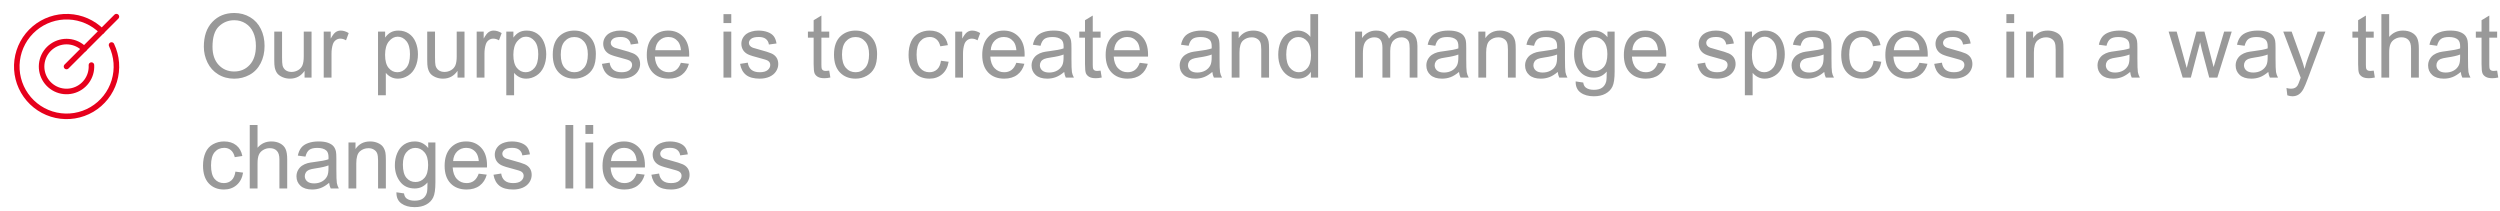 <svg width="451" height="38" viewBox="0 0 451 38" fill="none" xmlns="http://www.w3.org/2000/svg">
<path d="M36.773 8.422C36.773 6.521 37.284 5.034 38.305 3.961C39.325 2.883 40.643 2.344 42.258 2.344C43.315 2.344 44.268 2.596 45.117 3.102C45.966 3.607 46.612 4.312 47.055 5.219C47.503 6.12 47.727 7.143 47.727 8.289C47.727 9.451 47.492 10.49 47.023 11.406C46.555 12.323 45.891 13.018 45.031 13.492C44.172 13.961 43.245 14.195 42.25 14.195C41.172 14.195 40.208 13.935 39.359 13.414C38.51 12.893 37.867 12.182 37.43 11.281C36.992 10.38 36.773 9.427 36.773 8.422ZM38.336 8.445C38.336 9.826 38.706 10.914 39.445 11.711C40.19 12.503 41.122 12.898 42.242 12.898C43.383 12.898 44.32 12.497 45.055 11.695C45.794 10.893 46.164 9.755 46.164 8.281C46.164 7.349 46.005 6.536 45.688 5.844C45.375 5.146 44.914 4.607 44.305 4.227C43.7 3.841 43.021 3.648 42.266 3.648C41.193 3.648 40.268 4.018 39.492 4.758C38.721 5.492 38.336 6.721 38.336 8.445ZM54.945 14V12.781C54.3 13.719 53.422 14.188 52.312 14.188C51.823 14.188 51.365 14.094 50.938 13.906C50.516 13.719 50.2 13.484 49.992 13.203C49.789 12.917 49.646 12.568 49.562 12.156C49.505 11.88 49.477 11.443 49.477 10.844V5.703H50.883V10.305C50.883 11.039 50.911 11.534 50.969 11.789C51.057 12.159 51.245 12.45 51.531 12.664C51.818 12.872 52.172 12.977 52.594 12.977C53.016 12.977 53.411 12.87 53.781 12.656C54.151 12.438 54.411 12.143 54.562 11.773C54.719 11.398 54.797 10.857 54.797 10.148V5.703H56.203V14H54.945ZM58.398 14V5.703H59.664V6.961C59.987 6.372 60.284 5.984 60.555 5.797C60.831 5.609 61.133 5.516 61.461 5.516C61.935 5.516 62.417 5.667 62.906 5.969L62.422 7.273C62.078 7.07 61.734 6.969 61.391 6.969C61.083 6.969 60.807 7.062 60.562 7.25C60.318 7.432 60.143 7.688 60.039 8.016C59.883 8.516 59.805 9.062 59.805 9.656V14H58.398ZM68.195 17.18V5.703H69.477V6.781C69.779 6.359 70.12 6.044 70.5 5.836C70.88 5.622 71.341 5.516 71.883 5.516C72.591 5.516 73.216 5.698 73.758 6.062C74.299 6.427 74.708 6.943 74.984 7.609C75.26 8.271 75.398 8.997 75.398 9.789C75.398 10.638 75.245 11.404 74.938 12.086C74.635 12.763 74.193 13.284 73.609 13.648C73.031 14.008 72.422 14.188 71.781 14.188C71.312 14.188 70.891 14.088 70.516 13.891C70.146 13.693 69.841 13.443 69.602 13.141V17.18H68.195ZM69.469 9.898C69.469 10.966 69.685 11.755 70.117 12.266C70.549 12.776 71.073 13.031 71.688 13.031C72.312 13.031 72.846 12.768 73.289 12.242C73.737 11.711 73.961 10.891 73.961 9.781C73.961 8.724 73.742 7.932 73.305 7.406C72.872 6.88 72.354 6.617 71.75 6.617C71.151 6.617 70.62 6.898 70.156 7.461C69.698 8.018 69.469 8.831 69.469 9.898ZM82.539 14V12.781C81.893 13.719 81.016 14.188 79.906 14.188C79.417 14.188 78.958 14.094 78.531 13.906C78.109 13.719 77.794 13.484 77.586 13.203C77.383 12.917 77.24 12.568 77.156 12.156C77.099 11.88 77.07 11.443 77.07 10.844V5.703H78.477V10.305C78.477 11.039 78.505 11.534 78.562 11.789C78.651 12.159 78.838 12.45 79.125 12.664C79.412 12.872 79.766 12.977 80.188 12.977C80.609 12.977 81.005 12.87 81.375 12.656C81.745 12.438 82.005 12.143 82.156 11.773C82.312 11.398 82.391 10.857 82.391 10.148V5.703H83.797V14H82.539ZM85.992 14V5.703H87.258V6.961C87.581 6.372 87.878 5.984 88.148 5.797C88.424 5.609 88.727 5.516 89.055 5.516C89.529 5.516 90.01 5.667 90.5 5.969L90.016 7.273C89.672 7.07 89.328 6.969 88.984 6.969C88.677 6.969 88.401 7.062 88.156 7.25C87.912 7.432 87.737 7.688 87.633 8.016C87.477 8.516 87.398 9.062 87.398 9.656V14H85.992ZM91.336 17.18V5.703H92.617V6.781C92.919 6.359 93.26 6.044 93.641 5.836C94.021 5.622 94.482 5.516 95.023 5.516C95.732 5.516 96.357 5.698 96.898 6.062C97.44 6.427 97.849 6.943 98.125 7.609C98.401 8.271 98.539 8.997 98.539 9.789C98.539 10.638 98.385 11.404 98.078 12.086C97.776 12.763 97.333 13.284 96.75 13.648C96.172 14.008 95.562 14.188 94.922 14.188C94.453 14.188 94.031 14.088 93.656 13.891C93.287 13.693 92.982 13.443 92.742 13.141V17.18H91.336ZM92.609 9.898C92.609 10.966 92.826 11.755 93.258 12.266C93.69 12.776 94.213 13.031 94.828 13.031C95.453 13.031 95.987 12.768 96.43 12.242C96.878 11.711 97.102 10.891 97.102 9.781C97.102 8.724 96.883 7.932 96.445 7.406C96.013 6.88 95.495 6.617 94.891 6.617C94.292 6.617 93.76 6.898 93.297 7.461C92.838 8.018 92.609 8.831 92.609 9.898ZM99.719 9.852C99.719 8.315 100.146 7.177 101 6.438C101.714 5.823 102.583 5.516 103.609 5.516C104.75 5.516 105.682 5.891 106.406 6.641C107.13 7.385 107.492 8.417 107.492 9.734C107.492 10.802 107.331 11.643 107.008 12.258C106.69 12.867 106.224 13.341 105.609 13.68C105 14.018 104.333 14.188 103.609 14.188C102.448 14.188 101.508 13.815 100.789 13.07C100.076 12.325 99.719 11.253 99.719 9.852ZM101.164 9.852C101.164 10.914 101.396 11.711 101.859 12.242C102.323 12.768 102.906 13.031 103.609 13.031C104.307 13.031 104.888 12.766 105.352 12.234C105.815 11.703 106.047 10.893 106.047 9.805C106.047 8.779 105.812 8.003 105.344 7.477C104.88 6.945 104.302 6.68 103.609 6.68C102.906 6.68 102.323 6.943 101.859 7.469C101.396 7.995 101.164 8.789 101.164 9.852ZM108.586 11.523L109.977 11.305C110.055 11.862 110.271 12.289 110.625 12.586C110.984 12.883 111.484 13.031 112.125 13.031C112.771 13.031 113.25 12.901 113.562 12.641C113.875 12.375 114.031 12.065 114.031 11.711C114.031 11.393 113.893 11.143 113.617 10.961C113.424 10.836 112.945 10.677 112.18 10.484C111.148 10.224 110.432 10 110.031 9.812C109.635 9.62 109.333 9.357 109.125 9.023C108.922 8.685 108.82 8.312 108.82 7.906C108.82 7.536 108.904 7.195 109.07 6.883C109.242 6.565 109.474 6.302 109.766 6.094C109.984 5.932 110.281 5.797 110.656 5.688C111.036 5.573 111.443 5.516 111.875 5.516C112.526 5.516 113.096 5.609 113.586 5.797C114.081 5.984 114.445 6.24 114.68 6.562C114.914 6.88 115.076 7.307 115.164 7.844L113.789 8.031C113.727 7.604 113.544 7.271 113.242 7.031C112.945 6.792 112.523 6.672 111.977 6.672C111.331 6.672 110.87 6.779 110.594 6.992C110.318 7.206 110.18 7.456 110.18 7.742C110.18 7.924 110.237 8.089 110.352 8.234C110.466 8.385 110.646 8.51 110.891 8.609C111.031 8.661 111.445 8.781 112.133 8.969C113.128 9.234 113.82 9.453 114.211 9.625C114.607 9.792 114.917 10.037 115.141 10.359C115.365 10.682 115.477 11.083 115.477 11.562C115.477 12.031 115.339 12.474 115.062 12.891C114.792 13.302 114.398 13.622 113.883 13.852C113.367 14.075 112.784 14.188 112.133 14.188C111.055 14.188 110.232 13.963 109.664 13.516C109.102 13.068 108.742 12.404 108.586 11.523ZM122.828 11.328L124.281 11.508C124.052 12.357 123.628 13.016 123.008 13.484C122.388 13.953 121.596 14.188 120.633 14.188C119.419 14.188 118.456 13.815 117.742 13.07C117.034 12.32 116.68 11.271 116.68 9.922C116.68 8.526 117.039 7.443 117.758 6.672C118.477 5.901 119.409 5.516 120.555 5.516C121.664 5.516 122.57 5.893 123.273 6.648C123.977 7.404 124.328 8.466 124.328 9.836C124.328 9.919 124.326 10.044 124.32 10.211H118.133C118.185 11.122 118.443 11.82 118.906 12.305C119.37 12.789 119.948 13.031 120.641 13.031C121.156 13.031 121.596 12.896 121.961 12.625C122.326 12.354 122.615 11.922 122.828 11.328ZM118.211 9.055H122.844C122.781 8.357 122.604 7.833 122.312 7.484C121.865 6.943 121.284 6.672 120.57 6.672C119.924 6.672 119.38 6.888 118.938 7.32C118.5 7.753 118.258 8.331 118.211 9.055ZM130.516 4.164V2.547H131.922V4.164H130.516ZM130.516 14V5.703H131.922V14H130.516ZM133.508 11.523L134.898 11.305C134.977 11.862 135.193 12.289 135.547 12.586C135.906 12.883 136.406 13.031 137.047 13.031C137.693 13.031 138.172 12.901 138.484 12.641C138.797 12.375 138.953 12.065 138.953 11.711C138.953 11.393 138.815 11.143 138.539 10.961C138.346 10.836 137.867 10.677 137.102 10.484C136.07 10.224 135.354 10 134.953 9.812C134.557 9.62 134.255 9.357 134.047 9.023C133.844 8.685 133.742 8.312 133.742 7.906C133.742 7.536 133.826 7.195 133.992 6.883C134.164 6.565 134.396 6.302 134.688 6.094C134.906 5.932 135.203 5.797 135.578 5.688C135.958 5.573 136.365 5.516 136.797 5.516C137.448 5.516 138.018 5.609 138.508 5.797C139.003 5.984 139.367 6.24 139.602 6.562C139.836 6.88 139.997 7.307 140.086 7.844L138.711 8.031C138.648 7.604 138.466 7.271 138.164 7.031C137.867 6.792 137.445 6.672 136.898 6.672C136.253 6.672 135.792 6.779 135.516 6.992C135.24 7.206 135.102 7.456 135.102 7.742C135.102 7.924 135.159 8.089 135.273 8.234C135.388 8.385 135.568 8.51 135.812 8.609C135.953 8.661 136.367 8.781 137.055 8.969C138.049 9.234 138.742 9.453 139.133 9.625C139.529 9.792 139.839 10.037 140.062 10.359C140.286 10.682 140.398 11.083 140.398 11.562C140.398 12.031 140.26 12.474 139.984 12.891C139.714 13.302 139.32 13.622 138.805 13.852C138.289 14.075 137.706 14.188 137.055 14.188C135.977 14.188 135.154 13.963 134.586 13.516C134.023 13.068 133.664 12.404 133.508 11.523ZM149.594 12.742L149.797 13.984C149.401 14.068 149.047 14.109 148.734 14.109C148.224 14.109 147.828 14.029 147.547 13.867C147.266 13.706 147.068 13.495 146.953 13.234C146.839 12.969 146.781 12.414 146.781 11.57V6.797H145.75V5.703H146.781V3.648L148.18 2.805V5.703H149.594V6.797H148.18V11.648C148.18 12.05 148.203 12.307 148.25 12.422C148.302 12.537 148.383 12.628 148.492 12.695C148.607 12.763 148.768 12.797 148.977 12.797C149.133 12.797 149.339 12.779 149.594 12.742ZM150.453 9.852C150.453 8.315 150.88 7.177 151.734 6.438C152.448 5.823 153.318 5.516 154.344 5.516C155.484 5.516 156.417 5.891 157.141 6.641C157.865 7.385 158.227 8.417 158.227 9.734C158.227 10.802 158.065 11.643 157.742 12.258C157.424 12.867 156.958 13.341 156.344 13.68C155.734 14.018 155.068 14.188 154.344 14.188C153.182 14.188 152.242 13.815 151.523 13.07C150.81 12.325 150.453 11.253 150.453 9.852ZM151.898 9.852C151.898 10.914 152.13 11.711 152.594 12.242C153.057 12.768 153.641 13.031 154.344 13.031C155.042 13.031 155.622 12.766 156.086 12.234C156.549 11.703 156.781 10.893 156.781 9.805C156.781 8.779 156.547 8.003 156.078 7.477C155.615 6.945 155.036 6.68 154.344 6.68C153.641 6.68 153.057 6.943 152.594 7.469C152.13 7.995 151.898 8.789 151.898 9.852ZM169.75 10.961L171.133 11.141C170.982 12.094 170.594 12.841 169.969 13.383C169.349 13.919 168.586 14.188 167.68 14.188C166.544 14.188 165.63 13.818 164.938 13.078C164.25 12.333 163.906 11.268 163.906 9.883C163.906 8.987 164.055 8.203 164.352 7.531C164.648 6.859 165.099 6.357 165.703 6.023C166.312 5.685 166.974 5.516 167.688 5.516C168.589 5.516 169.326 5.745 169.898 6.203C170.471 6.656 170.839 7.302 171 8.141L169.633 8.352C169.503 7.794 169.271 7.375 168.938 7.094C168.609 6.812 168.211 6.672 167.742 6.672C167.034 6.672 166.458 6.927 166.016 7.438C165.573 7.943 165.352 8.745 165.352 9.844C165.352 10.958 165.565 11.768 165.992 12.273C166.419 12.779 166.977 13.031 167.664 13.031C168.216 13.031 168.677 12.862 169.047 12.523C169.417 12.185 169.651 11.664 169.75 10.961ZM172.32 14V5.703H173.586V6.961C173.909 6.372 174.206 5.984 174.477 5.797C174.753 5.609 175.055 5.516 175.383 5.516C175.857 5.516 176.339 5.667 176.828 5.969L176.344 7.273C176 7.07 175.656 6.969 175.312 6.969C175.005 6.969 174.729 7.062 174.484 7.25C174.24 7.432 174.065 7.688 173.961 8.016C173.805 8.516 173.727 9.062 173.727 9.656V14H172.32ZM183.344 11.328L184.797 11.508C184.568 12.357 184.143 13.016 183.523 13.484C182.904 13.953 182.112 14.188 181.148 14.188C179.935 14.188 178.971 13.815 178.258 13.07C177.549 12.32 177.195 11.271 177.195 9.922C177.195 8.526 177.555 7.443 178.273 6.672C178.992 5.901 179.924 5.516 181.07 5.516C182.18 5.516 183.086 5.893 183.789 6.648C184.492 7.404 184.844 8.466 184.844 9.836C184.844 9.919 184.841 10.044 184.836 10.211H178.648C178.701 11.122 178.958 11.82 179.422 12.305C179.885 12.789 180.464 13.031 181.156 13.031C181.672 13.031 182.112 12.896 182.477 12.625C182.841 12.354 183.13 11.922 183.344 11.328ZM178.727 9.055H183.359C183.297 8.357 183.12 7.833 182.828 7.484C182.38 6.943 181.799 6.672 181.086 6.672C180.44 6.672 179.896 6.888 179.453 7.32C179.016 7.753 178.773 8.331 178.727 9.055ZM191.984 12.977C191.464 13.419 190.961 13.732 190.477 13.914C189.997 14.096 189.482 14.188 188.93 14.188C188.018 14.188 187.318 13.966 186.828 13.523C186.339 13.075 186.094 12.505 186.094 11.812C186.094 11.406 186.185 11.037 186.367 10.703C186.555 10.365 186.797 10.094 187.094 9.891C187.396 9.688 187.734 9.534 188.109 9.43C188.385 9.357 188.802 9.286 189.359 9.219C190.495 9.083 191.331 8.922 191.867 8.734C191.872 8.542 191.875 8.419 191.875 8.367C191.875 7.794 191.742 7.391 191.477 7.156C191.117 6.839 190.583 6.68 189.875 6.68C189.214 6.68 188.724 6.797 188.406 7.031C188.094 7.26 187.862 7.669 187.711 8.258L186.336 8.07C186.461 7.482 186.667 7.008 186.953 6.648C187.24 6.284 187.654 6.005 188.195 5.812C188.737 5.615 189.365 5.516 190.078 5.516C190.786 5.516 191.362 5.599 191.805 5.766C192.247 5.932 192.573 6.143 192.781 6.398C192.99 6.648 193.135 6.966 193.219 7.352C193.266 7.591 193.289 8.023 193.289 8.648V10.523C193.289 11.831 193.318 12.659 193.375 13.008C193.438 13.352 193.557 13.682 193.734 14H192.266C192.12 13.708 192.026 13.367 191.984 12.977ZM191.867 9.836C191.357 10.044 190.591 10.221 189.57 10.367C188.992 10.45 188.583 10.544 188.344 10.648C188.104 10.753 187.919 10.906 187.789 11.109C187.659 11.307 187.594 11.529 187.594 11.773C187.594 12.148 187.734 12.461 188.016 12.711C188.302 12.961 188.719 13.086 189.266 13.086C189.807 13.086 190.289 12.969 190.711 12.734C191.133 12.495 191.443 12.169 191.641 11.758C191.792 11.44 191.867 10.971 191.867 10.352V9.836ZM198.547 12.742L198.75 13.984C198.354 14.068 198 14.109 197.688 14.109C197.177 14.109 196.781 14.029 196.5 13.867C196.219 13.706 196.021 13.495 195.906 13.234C195.792 12.969 195.734 12.414 195.734 11.57V6.797H194.703V5.703H195.734V3.648L197.133 2.805V5.703H198.547V6.797H197.133V11.648C197.133 12.05 197.156 12.307 197.203 12.422C197.255 12.537 197.336 12.628 197.445 12.695C197.56 12.763 197.721 12.797 197.93 12.797C198.086 12.797 198.292 12.779 198.547 12.742ZM205.609 11.328L207.062 11.508C206.833 12.357 206.409 13.016 205.789 13.484C205.169 13.953 204.378 14.188 203.414 14.188C202.201 14.188 201.237 13.815 200.523 13.07C199.815 12.32 199.461 11.271 199.461 9.922C199.461 8.526 199.82 7.443 200.539 6.672C201.258 5.901 202.19 5.516 203.336 5.516C204.445 5.516 205.352 5.893 206.055 6.648C206.758 7.404 207.109 8.466 207.109 9.836C207.109 9.919 207.107 10.044 207.102 10.211H200.914C200.966 11.122 201.224 11.82 201.688 12.305C202.151 12.789 202.729 13.031 203.422 13.031C203.938 13.031 204.378 12.896 204.742 12.625C205.107 12.354 205.396 11.922 205.609 11.328ZM200.992 9.055H205.625C205.562 8.357 205.385 7.833 205.094 7.484C204.646 6.943 204.065 6.672 203.352 6.672C202.706 6.672 202.161 6.888 201.719 7.32C201.281 7.753 201.039 8.331 200.992 9.055ZM218.703 12.977C218.182 13.419 217.68 13.732 217.195 13.914C216.716 14.096 216.201 14.188 215.648 14.188C214.737 14.188 214.036 13.966 213.547 13.523C213.057 13.075 212.812 12.505 212.812 11.812C212.812 11.406 212.904 11.037 213.086 10.703C213.273 10.365 213.516 10.094 213.812 9.891C214.115 9.688 214.453 9.534 214.828 9.43C215.104 9.357 215.521 9.286 216.078 9.219C217.214 9.083 218.049 8.922 218.586 8.734C218.591 8.542 218.594 8.419 218.594 8.367C218.594 7.794 218.461 7.391 218.195 7.156C217.836 6.839 217.302 6.68 216.594 6.68C215.932 6.68 215.443 6.797 215.125 7.031C214.812 7.26 214.581 7.669 214.43 8.258L213.055 8.07C213.18 7.482 213.385 7.008 213.672 6.648C213.958 6.284 214.372 6.005 214.914 5.812C215.456 5.615 216.083 5.516 216.797 5.516C217.505 5.516 218.081 5.599 218.523 5.766C218.966 5.932 219.292 6.143 219.5 6.398C219.708 6.648 219.854 6.966 219.938 7.352C219.984 7.591 220.008 8.023 220.008 8.648V10.523C220.008 11.831 220.036 12.659 220.094 13.008C220.156 13.352 220.276 13.682 220.453 14H218.984C218.839 13.708 218.745 13.367 218.703 12.977ZM218.586 9.836C218.076 10.044 217.31 10.221 216.289 10.367C215.711 10.45 215.302 10.544 215.062 10.648C214.823 10.753 214.638 10.906 214.508 11.109C214.378 11.307 214.312 11.529 214.312 11.773C214.312 12.148 214.453 12.461 214.734 12.711C215.021 12.961 215.438 13.086 215.984 13.086C216.526 13.086 217.008 12.969 217.43 12.734C217.852 12.495 218.161 12.169 218.359 11.758C218.51 11.44 218.586 10.971 218.586 10.352V9.836ZM222.195 14V5.703H223.461V6.883C224.07 5.971 224.951 5.516 226.102 5.516C226.602 5.516 227.06 5.607 227.477 5.789C227.898 5.966 228.214 6.201 228.422 6.492C228.63 6.784 228.776 7.13 228.859 7.531C228.911 7.792 228.938 8.247 228.938 8.898V14H227.531V8.953C227.531 8.38 227.477 7.953 227.367 7.672C227.258 7.385 227.062 7.159 226.781 6.992C226.505 6.82 226.18 6.734 225.805 6.734C225.206 6.734 224.688 6.924 224.25 7.305C223.818 7.685 223.602 8.406 223.602 9.469V14H222.195ZM236.484 14V12.953C235.958 13.776 235.185 14.188 234.164 14.188C233.503 14.188 232.893 14.005 232.336 13.641C231.784 13.276 231.354 12.768 231.047 12.117C230.745 11.461 230.594 10.708 230.594 9.859C230.594 9.031 230.732 8.281 231.008 7.609C231.284 6.932 231.698 6.414 232.25 6.055C232.802 5.695 233.419 5.516 234.102 5.516C234.602 5.516 235.047 5.622 235.438 5.836C235.828 6.044 236.146 6.318 236.391 6.656V2.547H237.789V14H236.484ZM232.039 9.859C232.039 10.922 232.263 11.716 232.711 12.242C233.159 12.768 233.688 13.031 234.297 13.031C234.911 13.031 235.432 12.781 235.859 12.281C236.292 11.776 236.508 11.008 236.508 9.977C236.508 8.841 236.289 8.008 235.852 7.477C235.414 6.945 234.875 6.68 234.234 6.68C233.609 6.68 233.086 6.935 232.664 7.445C232.247 7.956 232.039 8.76 232.039 9.859ZM244.461 14V5.703H245.719V6.867C245.979 6.461 246.326 6.135 246.758 5.891C247.19 5.641 247.682 5.516 248.234 5.516C248.849 5.516 249.352 5.643 249.742 5.898C250.138 6.154 250.417 6.51 250.578 6.969C251.234 6 252.089 5.516 253.141 5.516C253.964 5.516 254.596 5.745 255.039 6.203C255.482 6.656 255.703 7.357 255.703 8.305V14H254.305V8.773C254.305 8.211 254.258 7.807 254.164 7.562C254.076 7.312 253.911 7.112 253.672 6.961C253.432 6.81 253.151 6.734 252.828 6.734C252.245 6.734 251.76 6.93 251.375 7.32C250.99 7.706 250.797 8.326 250.797 9.18V14H249.391V8.609C249.391 7.984 249.276 7.516 249.047 7.203C248.818 6.891 248.443 6.734 247.922 6.734C247.526 6.734 247.159 6.839 246.82 7.047C246.487 7.255 246.245 7.56 246.094 7.961C245.943 8.362 245.867 8.94 245.867 9.695V14H244.461ZM263.203 12.977C262.682 13.419 262.18 13.732 261.695 13.914C261.216 14.096 260.701 14.188 260.148 14.188C259.237 14.188 258.536 13.966 258.047 13.523C257.557 13.075 257.312 12.505 257.312 11.812C257.312 11.406 257.404 11.037 257.586 10.703C257.773 10.365 258.016 10.094 258.312 9.891C258.615 9.688 258.953 9.534 259.328 9.43C259.604 9.357 260.021 9.286 260.578 9.219C261.714 9.083 262.549 8.922 263.086 8.734C263.091 8.542 263.094 8.419 263.094 8.367C263.094 7.794 262.961 7.391 262.695 7.156C262.336 6.839 261.802 6.68 261.094 6.68C260.432 6.68 259.943 6.797 259.625 7.031C259.312 7.26 259.081 7.669 258.93 8.258L257.555 8.07C257.68 7.482 257.885 7.008 258.172 6.648C258.458 6.284 258.872 6.005 259.414 5.812C259.956 5.615 260.583 5.516 261.297 5.516C262.005 5.516 262.581 5.599 263.023 5.766C263.466 5.932 263.792 6.143 264 6.398C264.208 6.648 264.354 6.966 264.438 7.352C264.484 7.591 264.508 8.023 264.508 8.648V10.523C264.508 11.831 264.536 12.659 264.594 13.008C264.656 13.352 264.776 13.682 264.953 14H263.484C263.339 13.708 263.245 13.367 263.203 12.977ZM263.086 9.836C262.576 10.044 261.81 10.221 260.789 10.367C260.211 10.45 259.802 10.544 259.562 10.648C259.323 10.753 259.138 10.906 259.008 11.109C258.878 11.307 258.812 11.529 258.812 11.773C258.812 12.148 258.953 12.461 259.234 12.711C259.521 12.961 259.938 13.086 260.484 13.086C261.026 13.086 261.508 12.969 261.93 12.734C262.352 12.495 262.661 12.169 262.859 11.758C263.01 11.44 263.086 10.971 263.086 10.352V9.836ZM266.695 14V5.703H267.961V6.883C268.57 5.971 269.451 5.516 270.602 5.516C271.102 5.516 271.56 5.607 271.977 5.789C272.398 5.966 272.714 6.201 272.922 6.492C273.13 6.784 273.276 7.13 273.359 7.531C273.411 7.792 273.438 8.247 273.438 8.898V14H272.031V8.953C272.031 8.38 271.977 7.953 271.867 7.672C271.758 7.385 271.562 7.159 271.281 6.992C271.005 6.82 270.68 6.734 270.305 6.734C269.706 6.734 269.188 6.924 268.75 7.305C268.318 7.685 268.102 8.406 268.102 9.469V14H266.695ZM281.016 12.977C280.495 13.419 279.992 13.732 279.508 13.914C279.029 14.096 278.513 14.188 277.961 14.188C277.049 14.188 276.349 13.966 275.859 13.523C275.37 13.075 275.125 12.505 275.125 11.812C275.125 11.406 275.216 11.037 275.398 10.703C275.586 10.365 275.828 10.094 276.125 9.891C276.427 9.688 276.766 9.534 277.141 9.43C277.417 9.357 277.833 9.286 278.391 9.219C279.526 9.083 280.362 8.922 280.898 8.734C280.904 8.542 280.906 8.419 280.906 8.367C280.906 7.794 280.773 7.391 280.508 7.156C280.148 6.839 279.615 6.68 278.906 6.68C278.245 6.68 277.755 6.797 277.438 7.031C277.125 7.26 276.893 7.669 276.742 8.258L275.367 8.07C275.492 7.482 275.698 7.008 275.984 6.648C276.271 6.284 276.685 6.005 277.227 5.812C277.768 5.615 278.396 5.516 279.109 5.516C279.818 5.516 280.393 5.599 280.836 5.766C281.279 5.932 281.604 6.143 281.812 6.398C282.021 6.648 282.167 6.966 282.25 7.352C282.297 7.591 282.32 8.023 282.32 8.648V10.523C282.32 11.831 282.349 12.659 282.406 13.008C282.469 13.352 282.589 13.682 282.766 14H281.297C281.151 13.708 281.057 13.367 281.016 12.977ZM280.898 9.836C280.388 10.044 279.622 10.221 278.602 10.367C278.023 10.45 277.615 10.544 277.375 10.648C277.135 10.753 276.951 10.906 276.82 11.109C276.69 11.307 276.625 11.529 276.625 11.773C276.625 12.148 276.766 12.461 277.047 12.711C277.333 12.961 277.75 13.086 278.297 13.086C278.839 13.086 279.32 12.969 279.742 12.734C280.164 12.495 280.474 12.169 280.672 11.758C280.823 11.44 280.898 10.971 280.898 10.352V9.836ZM284.25 14.688L285.617 14.891C285.674 15.312 285.833 15.62 286.094 15.812C286.443 16.073 286.919 16.203 287.523 16.203C288.174 16.203 288.677 16.073 289.031 15.812C289.385 15.552 289.625 15.188 289.75 14.719C289.823 14.432 289.857 13.831 289.852 12.914C289.237 13.638 288.471 14 287.555 14C286.414 14 285.531 13.588 284.906 12.766C284.281 11.943 283.969 10.956 283.969 9.805C283.969 9.013 284.112 8.284 284.398 7.617C284.685 6.945 285.099 6.427 285.641 6.062C286.188 5.698 286.828 5.516 287.562 5.516C288.542 5.516 289.349 5.911 289.984 6.703V5.703H291.281V12.875C291.281 14.167 291.148 15.081 290.883 15.617C290.622 16.159 290.206 16.586 289.633 16.898C289.065 17.211 288.365 17.367 287.531 17.367C286.542 17.367 285.742 17.143 285.133 16.695C284.523 16.253 284.229 15.583 284.25 14.688ZM285.414 9.703C285.414 10.792 285.63 11.586 286.062 12.086C286.495 12.586 287.036 12.836 287.688 12.836C288.333 12.836 288.875 12.588 289.312 12.094C289.75 11.594 289.969 10.812 289.969 9.75C289.969 8.734 289.742 7.969 289.289 7.453C288.841 6.938 288.299 6.68 287.664 6.68C287.039 6.68 286.508 6.935 286.07 7.445C285.633 7.951 285.414 8.703 285.414 9.703ZM299.094 11.328L300.547 11.508C300.318 12.357 299.893 13.016 299.273 13.484C298.654 13.953 297.862 14.188 296.898 14.188C295.685 14.188 294.721 13.815 294.008 13.07C293.299 12.32 292.945 11.271 292.945 9.922C292.945 8.526 293.305 7.443 294.023 6.672C294.742 5.901 295.674 5.516 296.82 5.516C297.93 5.516 298.836 5.893 299.539 6.648C300.242 7.404 300.594 8.466 300.594 9.836C300.594 9.919 300.591 10.044 300.586 10.211H294.398C294.451 11.122 294.708 11.82 295.172 12.305C295.635 12.789 296.214 13.031 296.906 13.031C297.422 13.031 297.862 12.896 298.227 12.625C298.591 12.354 298.88 11.922 299.094 11.328ZM294.477 9.055H299.109C299.047 8.357 298.87 7.833 298.578 7.484C298.13 6.943 297.549 6.672 296.836 6.672C296.19 6.672 295.646 6.888 295.203 7.32C294.766 7.753 294.523 8.331 294.477 9.055ZM306.211 11.523L307.602 11.305C307.68 11.862 307.896 12.289 308.25 12.586C308.609 12.883 309.109 13.031 309.75 13.031C310.396 13.031 310.875 12.901 311.188 12.641C311.5 12.375 311.656 12.065 311.656 11.711C311.656 11.393 311.518 11.143 311.242 10.961C311.049 10.836 310.57 10.677 309.805 10.484C308.773 10.224 308.057 10 307.656 9.812C307.26 9.62 306.958 9.357 306.75 9.023C306.547 8.685 306.445 8.312 306.445 7.906C306.445 7.536 306.529 7.195 306.695 6.883C306.867 6.565 307.099 6.302 307.391 6.094C307.609 5.932 307.906 5.797 308.281 5.688C308.661 5.573 309.068 5.516 309.5 5.516C310.151 5.516 310.721 5.609 311.211 5.797C311.706 5.984 312.07 6.24 312.305 6.562C312.539 6.88 312.701 7.307 312.789 7.844L311.414 8.031C311.352 7.604 311.169 7.271 310.867 7.031C310.57 6.792 310.148 6.672 309.602 6.672C308.956 6.672 308.495 6.779 308.219 6.992C307.943 7.206 307.805 7.456 307.805 7.742C307.805 7.924 307.862 8.089 307.977 8.234C308.091 8.385 308.271 8.51 308.516 8.609C308.656 8.661 309.07 8.781 309.758 8.969C310.753 9.234 311.445 9.453 311.836 9.625C312.232 9.792 312.542 10.037 312.766 10.359C312.99 10.682 313.102 11.083 313.102 11.562C313.102 12.031 312.964 12.474 312.688 12.891C312.417 13.302 312.023 13.622 311.508 13.852C310.992 14.075 310.409 14.188 309.758 14.188C308.68 14.188 307.857 13.963 307.289 13.516C306.727 13.068 306.367 12.404 306.211 11.523ZM314.773 17.18V5.703H316.055V6.781C316.357 6.359 316.698 6.044 317.078 5.836C317.458 5.622 317.919 5.516 318.461 5.516C319.169 5.516 319.794 5.698 320.336 6.062C320.878 6.427 321.286 6.943 321.562 7.609C321.839 8.271 321.977 8.997 321.977 9.789C321.977 10.638 321.823 11.404 321.516 12.086C321.214 12.763 320.771 13.284 320.188 13.648C319.609 14.008 319 14.188 318.359 14.188C317.891 14.188 317.469 14.088 317.094 13.891C316.724 13.693 316.419 13.443 316.18 13.141V17.18H314.773ZM316.047 9.898C316.047 10.966 316.263 11.755 316.695 12.266C317.128 12.776 317.651 13.031 318.266 13.031C318.891 13.031 319.424 12.768 319.867 12.242C320.315 11.711 320.539 10.891 320.539 9.781C320.539 8.724 320.32 7.932 319.883 7.406C319.451 6.88 318.932 6.617 318.328 6.617C317.729 6.617 317.198 6.898 316.734 7.461C316.276 8.018 316.047 8.831 316.047 9.898ZM329.094 12.977C328.573 13.419 328.07 13.732 327.586 13.914C327.107 14.096 326.591 14.188 326.039 14.188C325.128 14.188 324.427 13.966 323.938 13.523C323.448 13.075 323.203 12.505 323.203 11.812C323.203 11.406 323.294 11.037 323.477 10.703C323.664 10.365 323.906 10.094 324.203 9.891C324.505 9.688 324.844 9.534 325.219 9.43C325.495 9.357 325.911 9.286 326.469 9.219C327.604 9.083 328.44 8.922 328.977 8.734C328.982 8.542 328.984 8.419 328.984 8.367C328.984 7.794 328.852 7.391 328.586 7.156C328.227 6.839 327.693 6.68 326.984 6.68C326.323 6.68 325.833 6.797 325.516 7.031C325.203 7.26 324.971 7.669 324.82 8.258L323.445 8.07C323.57 7.482 323.776 7.008 324.062 6.648C324.349 6.284 324.763 6.005 325.305 5.812C325.846 5.615 326.474 5.516 327.188 5.516C327.896 5.516 328.471 5.599 328.914 5.766C329.357 5.932 329.682 6.143 329.891 6.398C330.099 6.648 330.245 6.966 330.328 7.352C330.375 7.591 330.398 8.023 330.398 8.648V10.523C330.398 11.831 330.427 12.659 330.484 13.008C330.547 13.352 330.667 13.682 330.844 14H329.375C329.229 13.708 329.135 13.367 329.094 12.977ZM328.977 9.836C328.466 10.044 327.701 10.221 326.68 10.367C326.102 10.45 325.693 10.544 325.453 10.648C325.214 10.753 325.029 10.906 324.898 11.109C324.768 11.307 324.703 11.529 324.703 11.773C324.703 12.148 324.844 12.461 325.125 12.711C325.411 12.961 325.828 13.086 326.375 13.086C326.917 13.086 327.398 12.969 327.82 12.734C328.242 12.495 328.552 12.169 328.75 11.758C328.901 11.44 328.977 10.971 328.977 10.352V9.836ZM338 10.961L339.383 11.141C339.232 12.094 338.844 12.841 338.219 13.383C337.599 13.919 336.836 14.188 335.93 14.188C334.794 14.188 333.88 13.818 333.188 13.078C332.5 12.333 332.156 11.268 332.156 9.883C332.156 8.987 332.305 8.203 332.602 7.531C332.898 6.859 333.349 6.357 333.953 6.023C334.562 5.685 335.224 5.516 335.938 5.516C336.839 5.516 337.576 5.745 338.148 6.203C338.721 6.656 339.089 7.302 339.25 8.141L337.883 8.352C337.753 7.794 337.521 7.375 337.188 7.094C336.859 6.812 336.461 6.672 335.992 6.672C335.284 6.672 334.708 6.927 334.266 7.438C333.823 7.943 333.602 8.745 333.602 9.844C333.602 10.958 333.815 11.768 334.242 12.273C334.669 12.779 335.227 13.031 335.914 13.031C336.466 13.031 336.927 12.862 337.297 12.523C337.667 12.185 337.901 11.664 338 10.961ZM346.266 11.328L347.719 11.508C347.49 12.357 347.065 13.016 346.445 13.484C345.826 13.953 345.034 14.188 344.07 14.188C342.857 14.188 341.893 13.815 341.18 13.07C340.471 12.32 340.117 11.271 340.117 9.922C340.117 8.526 340.477 7.443 341.195 6.672C341.914 5.901 342.846 5.516 343.992 5.516C345.102 5.516 346.008 5.893 346.711 6.648C347.414 7.404 347.766 8.466 347.766 9.836C347.766 9.919 347.763 10.044 347.758 10.211H341.57C341.622 11.122 341.88 11.82 342.344 12.305C342.807 12.789 343.385 13.031 344.078 13.031C344.594 13.031 345.034 12.896 345.398 12.625C345.763 12.354 346.052 11.922 346.266 11.328ZM341.648 9.055H346.281C346.219 8.357 346.042 7.833 345.75 7.484C345.302 6.943 344.721 6.672 344.008 6.672C343.362 6.672 342.818 6.888 342.375 7.32C341.938 7.753 341.695 8.331 341.648 9.055ZM348.93 11.523L350.32 11.305C350.398 11.862 350.615 12.289 350.969 12.586C351.328 12.883 351.828 13.031 352.469 13.031C353.115 13.031 353.594 12.901 353.906 12.641C354.219 12.375 354.375 12.065 354.375 11.711C354.375 11.393 354.237 11.143 353.961 10.961C353.768 10.836 353.289 10.677 352.523 10.484C351.492 10.224 350.776 10 350.375 9.812C349.979 9.62 349.677 9.357 349.469 9.023C349.266 8.685 349.164 8.312 349.164 7.906C349.164 7.536 349.247 7.195 349.414 6.883C349.586 6.565 349.818 6.302 350.109 6.094C350.328 5.932 350.625 5.797 351 5.688C351.38 5.573 351.786 5.516 352.219 5.516C352.87 5.516 353.44 5.609 353.93 5.797C354.424 5.984 354.789 6.24 355.023 6.562C355.258 6.88 355.419 7.307 355.508 7.844L354.133 8.031C354.07 7.604 353.888 7.271 353.586 7.031C353.289 6.792 352.867 6.672 352.32 6.672C351.674 6.672 351.214 6.779 350.938 6.992C350.661 7.206 350.523 7.456 350.523 7.742C350.523 7.924 350.581 8.089 350.695 8.234C350.81 8.385 350.99 8.51 351.234 8.609C351.375 8.661 351.789 8.781 352.477 8.969C353.471 9.234 354.164 9.453 354.555 9.625C354.951 9.792 355.26 10.037 355.484 10.359C355.708 10.682 355.82 11.083 355.82 11.562C355.82 12.031 355.682 12.474 355.406 12.891C355.135 13.302 354.742 13.622 354.227 13.852C353.711 14.075 353.128 14.188 352.477 14.188C351.398 14.188 350.576 13.963 350.008 13.516C349.445 13.068 349.086 12.404 348.93 11.523ZM361.953 4.164V2.547H363.359V4.164H361.953ZM361.953 14V5.703H363.359V14H361.953ZM365.508 14V5.703H366.773V6.883C367.383 5.971 368.263 5.516 369.414 5.516C369.914 5.516 370.372 5.607 370.789 5.789C371.211 5.966 371.526 6.201 371.734 6.492C371.943 6.784 372.089 7.13 372.172 7.531C372.224 7.792 372.25 8.247 372.25 8.898V14H370.844V8.953C370.844 8.38 370.789 7.953 370.68 7.672C370.57 7.385 370.375 7.159 370.094 6.992C369.818 6.82 369.492 6.734 369.117 6.734C368.518 6.734 368 6.924 367.562 7.305C367.13 7.685 366.914 8.406 366.914 9.469V14H365.508ZM384.281 12.977C383.76 13.419 383.258 13.732 382.773 13.914C382.294 14.096 381.779 14.188 381.227 14.188C380.315 14.188 379.615 13.966 379.125 13.523C378.635 13.075 378.391 12.505 378.391 11.812C378.391 11.406 378.482 11.037 378.664 10.703C378.852 10.365 379.094 10.094 379.391 9.891C379.693 9.688 380.031 9.534 380.406 9.43C380.682 9.357 381.099 9.286 381.656 9.219C382.792 9.083 383.628 8.922 384.164 8.734C384.169 8.542 384.172 8.419 384.172 8.367C384.172 7.794 384.039 7.391 383.773 7.156C383.414 6.839 382.88 6.68 382.172 6.68C381.51 6.68 381.021 6.797 380.703 7.031C380.391 7.26 380.159 7.669 380.008 8.258L378.633 8.07C378.758 7.482 378.964 7.008 379.25 6.648C379.536 6.284 379.951 6.005 380.492 5.812C381.034 5.615 381.661 5.516 382.375 5.516C383.083 5.516 383.659 5.599 384.102 5.766C384.544 5.932 384.87 6.143 385.078 6.398C385.286 6.648 385.432 6.966 385.516 7.352C385.562 7.591 385.586 8.023 385.586 8.648V10.523C385.586 11.831 385.615 12.659 385.672 13.008C385.734 13.352 385.854 13.682 386.031 14H384.562C384.417 13.708 384.323 13.367 384.281 12.977ZM384.164 9.836C383.654 10.044 382.888 10.221 381.867 10.367C381.289 10.45 380.88 10.544 380.641 10.648C380.401 10.753 380.216 10.906 380.086 11.109C379.956 11.307 379.891 11.529 379.891 11.773C379.891 12.148 380.031 12.461 380.312 12.711C380.599 12.961 381.016 13.086 381.562 13.086C382.104 13.086 382.586 12.969 383.008 12.734C383.43 12.495 383.74 12.169 383.938 11.758C384.089 11.44 384.164 10.971 384.164 10.352V9.836ZM393.758 14L391.219 5.703H392.672L393.992 10.492L394.484 12.273C394.505 12.185 394.648 11.615 394.914 10.562L396.234 5.703H397.68L398.922 10.516L399.336 12.102L399.812 10.5L401.234 5.703H402.602L400.008 14H398.547L397.227 9.031L396.906 7.617L395.227 14H393.758ZM409.203 12.977C408.682 13.419 408.18 13.732 407.695 13.914C407.216 14.096 406.701 14.188 406.148 14.188C405.237 14.188 404.536 13.966 404.047 13.523C403.557 13.075 403.312 12.505 403.312 11.812C403.312 11.406 403.404 11.037 403.586 10.703C403.773 10.365 404.016 10.094 404.312 9.891C404.615 9.688 404.953 9.534 405.328 9.43C405.604 9.357 406.021 9.286 406.578 9.219C407.714 9.083 408.549 8.922 409.086 8.734C409.091 8.542 409.094 8.419 409.094 8.367C409.094 7.794 408.961 7.391 408.695 7.156C408.336 6.839 407.802 6.68 407.094 6.68C406.432 6.68 405.943 6.797 405.625 7.031C405.312 7.26 405.081 7.669 404.93 8.258L403.555 8.07C403.68 7.482 403.885 7.008 404.172 6.648C404.458 6.284 404.872 6.005 405.414 5.812C405.956 5.615 406.583 5.516 407.297 5.516C408.005 5.516 408.581 5.599 409.023 5.766C409.466 5.932 409.792 6.143 410 6.398C410.208 6.648 410.354 6.966 410.438 7.352C410.484 7.591 410.508 8.023 410.508 8.648V10.523C410.508 11.831 410.536 12.659 410.594 13.008C410.656 13.352 410.776 13.682 410.953 14H409.484C409.339 13.708 409.245 13.367 409.203 12.977ZM409.086 9.836C408.576 10.044 407.81 10.221 406.789 10.367C406.211 10.45 405.802 10.544 405.562 10.648C405.323 10.753 405.138 10.906 405.008 11.109C404.878 11.307 404.812 11.529 404.812 11.773C404.812 12.148 404.953 12.461 405.234 12.711C405.521 12.961 405.938 13.086 406.484 13.086C407.026 13.086 407.508 12.969 407.93 12.734C408.352 12.495 408.661 12.169 408.859 11.758C409.01 11.44 409.086 10.971 409.086 10.352V9.836ZM412.633 17.195L412.477 15.875C412.784 15.958 413.052 16 413.281 16C413.594 16 413.844 15.948 414.031 15.844C414.219 15.74 414.372 15.594 414.492 15.406C414.581 15.266 414.724 14.917 414.922 14.359C414.948 14.281 414.99 14.167 415.047 14.016L411.898 5.703H413.414L415.141 10.508C415.365 11.117 415.565 11.758 415.742 12.43C415.904 11.784 416.096 11.154 416.32 10.539L418.094 5.703H419.5L416.344 14.141C416.005 15.052 415.742 15.68 415.555 16.023C415.305 16.487 415.018 16.826 414.695 17.039C414.372 17.258 413.987 17.367 413.539 17.367C413.268 17.367 412.966 17.31 412.633 17.195ZM428.219 12.742L428.422 13.984C428.026 14.068 427.672 14.109 427.359 14.109C426.849 14.109 426.453 14.029 426.172 13.867C425.891 13.706 425.693 13.495 425.578 13.234C425.464 12.969 425.406 12.414 425.406 11.57V6.797H424.375V5.703H425.406V3.648L426.805 2.805V5.703H428.219V6.797H426.805V11.648C426.805 12.05 426.828 12.307 426.875 12.422C426.927 12.537 427.008 12.628 427.117 12.695C427.232 12.763 427.393 12.797 427.602 12.797C427.758 12.797 427.964 12.779 428.219 12.742ZM429.602 14V2.547H431.008V6.656C431.664 5.896 432.492 5.516 433.492 5.516C434.107 5.516 434.641 5.638 435.094 5.883C435.547 6.122 435.87 6.456 436.062 6.883C436.26 7.31 436.359 7.93 436.359 8.742V14H434.953V8.742C434.953 8.039 434.799 7.529 434.492 7.211C434.19 6.888 433.76 6.727 433.203 6.727C432.786 6.727 432.393 6.836 432.023 7.055C431.659 7.268 431.398 7.56 431.242 7.93C431.086 8.299 431.008 8.81 431.008 9.461V14H429.602ZM443.922 12.977C443.401 13.419 442.898 13.732 442.414 13.914C441.935 14.096 441.419 14.188 440.867 14.188C439.956 14.188 439.255 13.966 438.766 13.523C438.276 13.075 438.031 12.505 438.031 11.812C438.031 11.406 438.122 11.037 438.305 10.703C438.492 10.365 438.734 10.094 439.031 9.891C439.333 9.688 439.672 9.534 440.047 9.43C440.323 9.357 440.74 9.286 441.297 9.219C442.432 9.083 443.268 8.922 443.805 8.734C443.81 8.542 443.812 8.419 443.812 8.367C443.812 7.794 443.68 7.391 443.414 7.156C443.055 6.839 442.521 6.68 441.812 6.68C441.151 6.68 440.661 6.797 440.344 7.031C440.031 7.26 439.799 7.669 439.648 8.258L438.273 8.07C438.398 7.482 438.604 7.008 438.891 6.648C439.177 6.284 439.591 6.005 440.133 5.812C440.674 5.615 441.302 5.516 442.016 5.516C442.724 5.516 443.299 5.599 443.742 5.766C444.185 5.932 444.51 6.143 444.719 6.398C444.927 6.648 445.073 6.966 445.156 7.352C445.203 7.591 445.227 8.023 445.227 8.648V10.523C445.227 11.831 445.255 12.659 445.312 13.008C445.375 13.352 445.495 13.682 445.672 14H444.203C444.057 13.708 443.964 13.367 443.922 12.977ZM443.805 9.836C443.294 10.044 442.529 10.221 441.508 10.367C440.93 10.45 440.521 10.544 440.281 10.648C440.042 10.753 439.857 10.906 439.727 11.109C439.596 11.307 439.531 11.529 439.531 11.773C439.531 12.148 439.672 12.461 439.953 12.711C440.24 12.961 440.656 13.086 441.203 13.086C441.745 13.086 442.227 12.969 442.648 12.734C443.07 12.495 443.38 12.169 443.578 11.758C443.729 11.44 443.805 10.971 443.805 10.352V9.836ZM450.484 12.742L450.688 13.984C450.292 14.068 449.938 14.109 449.625 14.109C449.115 14.109 448.719 14.029 448.438 13.867C448.156 13.706 447.958 13.495 447.844 13.234C447.729 12.969 447.672 12.414 447.672 11.57V6.797H446.641V5.703H447.672V3.648L449.07 2.805V5.703H450.484V6.797H449.07V11.648C449.07 12.05 449.094 12.307 449.141 12.422C449.193 12.537 449.273 12.628 449.383 12.695C449.497 12.763 449.659 12.797 449.867 12.797C450.023 12.797 450.229 12.779 450.484 12.742ZM42.469 30.961L43.852 31.141C43.7 32.094 43.312 32.841 42.688 33.383C42.068 33.919 41.305 34.188 40.398 34.188C39.263 34.188 38.349 33.818 37.656 33.078C36.969 32.333 36.625 31.268 36.625 29.883C36.625 28.987 36.773 28.203 37.07 27.531C37.367 26.859 37.818 26.357 38.422 26.023C39.031 25.685 39.693 25.516 40.406 25.516C41.307 25.516 42.044 25.745 42.617 26.203C43.19 26.656 43.557 27.302 43.719 28.141L42.352 28.352C42.221 27.794 41.99 27.375 41.656 27.094C41.328 26.812 40.93 26.672 40.461 26.672C39.753 26.672 39.177 26.927 38.734 27.438C38.292 27.943 38.07 28.745 38.07 29.844C38.07 30.958 38.284 31.768 38.711 32.273C39.138 32.779 39.695 33.031 40.383 33.031C40.935 33.031 41.396 32.862 41.766 32.523C42.135 32.185 42.37 31.664 42.469 30.961ZM45.055 34V22.547H46.461V26.656C47.117 25.896 47.945 25.516 48.945 25.516C49.56 25.516 50.094 25.638 50.547 25.883C51 26.122 51.323 26.456 51.516 26.883C51.714 27.31 51.812 27.93 51.812 28.742V34H50.406V28.742C50.406 28.039 50.253 27.529 49.945 27.211C49.643 26.888 49.214 26.727 48.656 26.727C48.24 26.727 47.846 26.836 47.477 27.055C47.112 27.268 46.852 27.56 46.695 27.93C46.539 28.299 46.461 28.81 46.461 29.461V34H45.055ZM59.375 32.977C58.854 33.419 58.352 33.732 57.867 33.914C57.388 34.096 56.872 34.188 56.32 34.188C55.409 34.188 54.708 33.966 54.219 33.523C53.729 33.075 53.484 32.505 53.484 31.812C53.484 31.406 53.575 31.037 53.758 30.703C53.945 30.365 54.188 30.094 54.484 29.891C54.786 29.688 55.125 29.534 55.5 29.43C55.776 29.357 56.193 29.287 56.75 29.219C57.885 29.083 58.721 28.922 59.258 28.734C59.263 28.542 59.266 28.419 59.266 28.367C59.266 27.794 59.133 27.391 58.867 27.156C58.508 26.838 57.974 26.68 57.266 26.68C56.604 26.68 56.115 26.797 55.797 27.031C55.484 27.26 55.253 27.669 55.102 28.258L53.727 28.07C53.852 27.482 54.057 27.008 54.344 26.648C54.63 26.284 55.044 26.005 55.586 25.812C56.128 25.615 56.755 25.516 57.469 25.516C58.177 25.516 58.753 25.599 59.195 25.766C59.638 25.932 59.964 26.143 60.172 26.398C60.38 26.648 60.526 26.966 60.609 27.352C60.656 27.591 60.68 28.023 60.68 28.648V30.523C60.68 31.831 60.708 32.659 60.766 33.008C60.828 33.352 60.948 33.682 61.125 34H59.656C59.51 33.708 59.417 33.367 59.375 32.977ZM59.258 29.836C58.747 30.044 57.982 30.221 56.961 30.367C56.383 30.451 55.974 30.544 55.734 30.648C55.495 30.753 55.31 30.906 55.18 31.109C55.05 31.307 54.984 31.529 54.984 31.773C54.984 32.148 55.125 32.461 55.406 32.711C55.693 32.961 56.109 33.086 56.656 33.086C57.198 33.086 57.68 32.969 58.102 32.734C58.523 32.495 58.833 32.169 59.031 31.758C59.182 31.44 59.258 30.971 59.258 30.352V29.836ZM62.867 34V25.703H64.133V26.883C64.742 25.971 65.622 25.516 66.773 25.516C67.273 25.516 67.732 25.607 68.148 25.789C68.57 25.966 68.885 26.201 69.094 26.492C69.302 26.784 69.448 27.13 69.531 27.531C69.583 27.792 69.609 28.247 69.609 28.898V34H68.203V28.953C68.203 28.38 68.148 27.953 68.039 27.672C67.93 27.385 67.734 27.159 67.453 26.992C67.177 26.82 66.852 26.734 66.477 26.734C65.878 26.734 65.359 26.924 64.922 27.305C64.49 27.685 64.273 28.406 64.273 29.469V34H62.867ZM71.516 34.688L72.883 34.891C72.94 35.312 73.099 35.62 73.359 35.812C73.708 36.073 74.185 36.203 74.789 36.203C75.44 36.203 75.943 36.073 76.297 35.812C76.651 35.552 76.891 35.188 77.016 34.719C77.088 34.432 77.122 33.831 77.117 32.914C76.503 33.638 75.737 34 74.82 34C73.68 34 72.797 33.589 72.172 32.766C71.547 31.943 71.234 30.956 71.234 29.805C71.234 29.013 71.378 28.284 71.664 27.617C71.951 26.945 72.365 26.427 72.906 26.062C73.453 25.698 74.094 25.516 74.828 25.516C75.807 25.516 76.615 25.912 77.25 26.703V25.703H78.547V32.875C78.547 34.167 78.414 35.081 78.148 35.617C77.888 36.159 77.471 36.586 76.898 36.898C76.331 37.211 75.63 37.367 74.797 37.367C73.807 37.367 73.008 37.143 72.398 36.695C71.789 36.253 71.495 35.583 71.516 34.688ZM72.68 29.703C72.68 30.792 72.896 31.586 73.328 32.086C73.76 32.586 74.302 32.836 74.953 32.836C75.599 32.836 76.141 32.589 76.578 32.094C77.016 31.594 77.234 30.812 77.234 29.75C77.234 28.734 77.008 27.969 76.555 27.453C76.107 26.938 75.565 26.68 74.93 26.68C74.305 26.68 73.773 26.935 73.336 27.445C72.898 27.951 72.68 28.703 72.68 29.703ZM86.359 31.328L87.812 31.508C87.583 32.357 87.159 33.016 86.539 33.484C85.919 33.953 85.128 34.188 84.164 34.188C82.951 34.188 81.987 33.815 81.273 33.07C80.565 32.32 80.211 31.271 80.211 29.922C80.211 28.526 80.57 27.443 81.289 26.672C82.008 25.901 82.94 25.516 84.086 25.516C85.195 25.516 86.102 25.893 86.805 26.648C87.508 27.404 87.859 28.466 87.859 29.836C87.859 29.919 87.857 30.044 87.852 30.211H81.664C81.716 31.122 81.974 31.82 82.438 32.305C82.901 32.789 83.479 33.031 84.172 33.031C84.688 33.031 85.128 32.896 85.492 32.625C85.857 32.354 86.146 31.922 86.359 31.328ZM81.742 29.055H86.375C86.312 28.357 86.135 27.833 85.844 27.484C85.396 26.943 84.815 26.672 84.102 26.672C83.456 26.672 82.912 26.888 82.469 27.32C82.031 27.753 81.789 28.331 81.742 29.055ZM89.023 31.523L90.414 31.305C90.492 31.862 90.708 32.289 91.062 32.586C91.422 32.883 91.922 33.031 92.562 33.031C93.208 33.031 93.688 32.901 94 32.641C94.312 32.375 94.469 32.065 94.469 31.711C94.469 31.393 94.331 31.143 94.055 30.961C93.862 30.836 93.383 30.677 92.617 30.484C91.586 30.224 90.87 30 90.469 29.812C90.073 29.62 89.771 29.357 89.562 29.023C89.359 28.685 89.258 28.312 89.258 27.906C89.258 27.537 89.341 27.195 89.508 26.883C89.68 26.565 89.912 26.302 90.203 26.094C90.422 25.932 90.719 25.797 91.094 25.688C91.474 25.573 91.88 25.516 92.312 25.516C92.963 25.516 93.534 25.609 94.023 25.797C94.518 25.984 94.883 26.24 95.117 26.562C95.352 26.88 95.513 27.307 95.602 27.844L94.227 28.031C94.164 27.604 93.982 27.271 93.68 27.031C93.383 26.792 92.961 26.672 92.414 26.672C91.768 26.672 91.307 26.779 91.031 26.992C90.755 27.206 90.617 27.456 90.617 27.742C90.617 27.924 90.674 28.088 90.789 28.234C90.904 28.385 91.083 28.51 91.328 28.609C91.469 28.662 91.883 28.781 92.57 28.969C93.565 29.234 94.258 29.453 94.648 29.625C95.044 29.792 95.354 30.037 95.578 30.359C95.802 30.682 95.914 31.083 95.914 31.562C95.914 32.031 95.776 32.474 95.5 32.891C95.229 33.302 94.836 33.622 94.32 33.852C93.805 34.075 93.221 34.188 92.57 34.188C91.492 34.188 90.669 33.964 90.102 33.516C89.539 33.068 89.18 32.404 89.023 31.523ZM102.008 34V22.547H103.414V34H102.008ZM105.609 24.164V22.547H107.016V24.164H105.609ZM105.609 34V25.703H107.016V34H105.609ZM114.844 31.328L116.297 31.508C116.068 32.357 115.643 33.016 115.023 33.484C114.404 33.953 113.612 34.188 112.648 34.188C111.435 34.188 110.471 33.815 109.758 33.07C109.049 32.32 108.695 31.271 108.695 29.922C108.695 28.526 109.055 27.443 109.773 26.672C110.492 25.901 111.424 25.516 112.57 25.516C113.68 25.516 114.586 25.893 115.289 26.648C115.992 27.404 116.344 28.466 116.344 29.836C116.344 29.919 116.341 30.044 116.336 30.211H110.148C110.201 31.122 110.458 31.82 110.922 32.305C111.385 32.789 111.964 33.031 112.656 33.031C113.172 33.031 113.612 32.896 113.977 32.625C114.341 32.354 114.63 31.922 114.844 31.328ZM110.227 29.055H114.859C114.797 28.357 114.62 27.833 114.328 27.484C113.88 26.943 113.299 26.672 112.586 26.672C111.94 26.672 111.396 26.888 110.953 27.32C110.516 27.753 110.273 28.331 110.227 29.055ZM117.508 31.523L118.898 31.305C118.977 31.862 119.193 32.289 119.547 32.586C119.906 32.883 120.406 33.031 121.047 33.031C121.693 33.031 122.172 32.901 122.484 32.641C122.797 32.375 122.953 32.065 122.953 31.711C122.953 31.393 122.815 31.143 122.539 30.961C122.346 30.836 121.867 30.677 121.102 30.484C120.07 30.224 119.354 30 118.953 29.812C118.557 29.62 118.255 29.357 118.047 29.023C117.844 28.685 117.742 28.312 117.742 27.906C117.742 27.537 117.826 27.195 117.992 26.883C118.164 26.565 118.396 26.302 118.688 26.094C118.906 25.932 119.203 25.797 119.578 25.688C119.958 25.573 120.365 25.516 120.797 25.516C121.448 25.516 122.018 25.609 122.508 25.797C123.003 25.984 123.367 26.24 123.602 26.562C123.836 26.88 123.997 27.307 124.086 27.844L122.711 28.031C122.648 27.604 122.466 27.271 122.164 27.031C121.867 26.792 121.445 26.672 120.898 26.672C120.253 26.672 119.792 26.779 119.516 26.992C119.24 27.206 119.102 27.456 119.102 27.742C119.102 27.924 119.159 28.088 119.273 28.234C119.388 28.385 119.568 28.51 119.812 28.609C119.953 28.662 120.367 28.781 121.055 28.969C122.049 29.234 122.742 29.453 123.133 29.625C123.529 29.792 123.839 30.037 124.062 30.359C124.286 30.682 124.398 31.083 124.398 31.562C124.398 32.031 124.26 32.474 123.984 32.891C123.714 33.302 123.32 33.622 122.805 33.852C122.289 34.075 121.706 34.188 121.055 34.188C119.977 34.188 119.154 33.964 118.586 33.516C118.023 33.068 117.664 32.404 117.508 31.523Z" fill="#999999"/>
<g clip-path="url(#clip0_3507_80312)">
<path d="M12 12L21 3" stroke="#E6001C" stroke-linecap="round" stroke-linejoin="round"/>
<path d="M18.364 5.636C16.77 4.046 14.637 3.112 12.387 3.018C10.137 2.925 7.934 3.68 6.214 5.133C4.494 6.587 3.382 8.632 3.098 10.866C2.814 13.1 3.379 15.359 4.681 17.196C5.983 19.034 7.927 20.315 10.128 20.788C12.33 21.261 14.629 20.89 16.57 19.749C18.511 18.608 19.954 16.78 20.612 14.626C21.27 12.473 21.095 10.151 20.123 8.119" stroke="#E6001C" stroke-linecap="round" stroke-linejoin="round"/>
<path d="M15.182 8.818C14.438 8.075 13.456 7.616 12.408 7.52C11.361 7.425 10.312 7.701 9.446 8.298C8.58 8.895 7.951 9.777 7.668 10.791C7.385 11.804 7.465 12.884 7.896 13.844C8.327 14.804 9.08 15.583 10.026 16.045C10.971 16.507 12.048 16.623 13.07 16.373C14.092 16.124 14.994 15.524 15.62 14.678C16.245 13.832 16.555 12.793 16.494 11.743" stroke="#E6001C" stroke-linecap="round" stroke-linejoin="round"/>
</g>
<defs>
<clipPath id="clip0_3507_80312">
<rect width="24" height="24" fill="white"/>
</clipPath>
</defs>
</svg>
